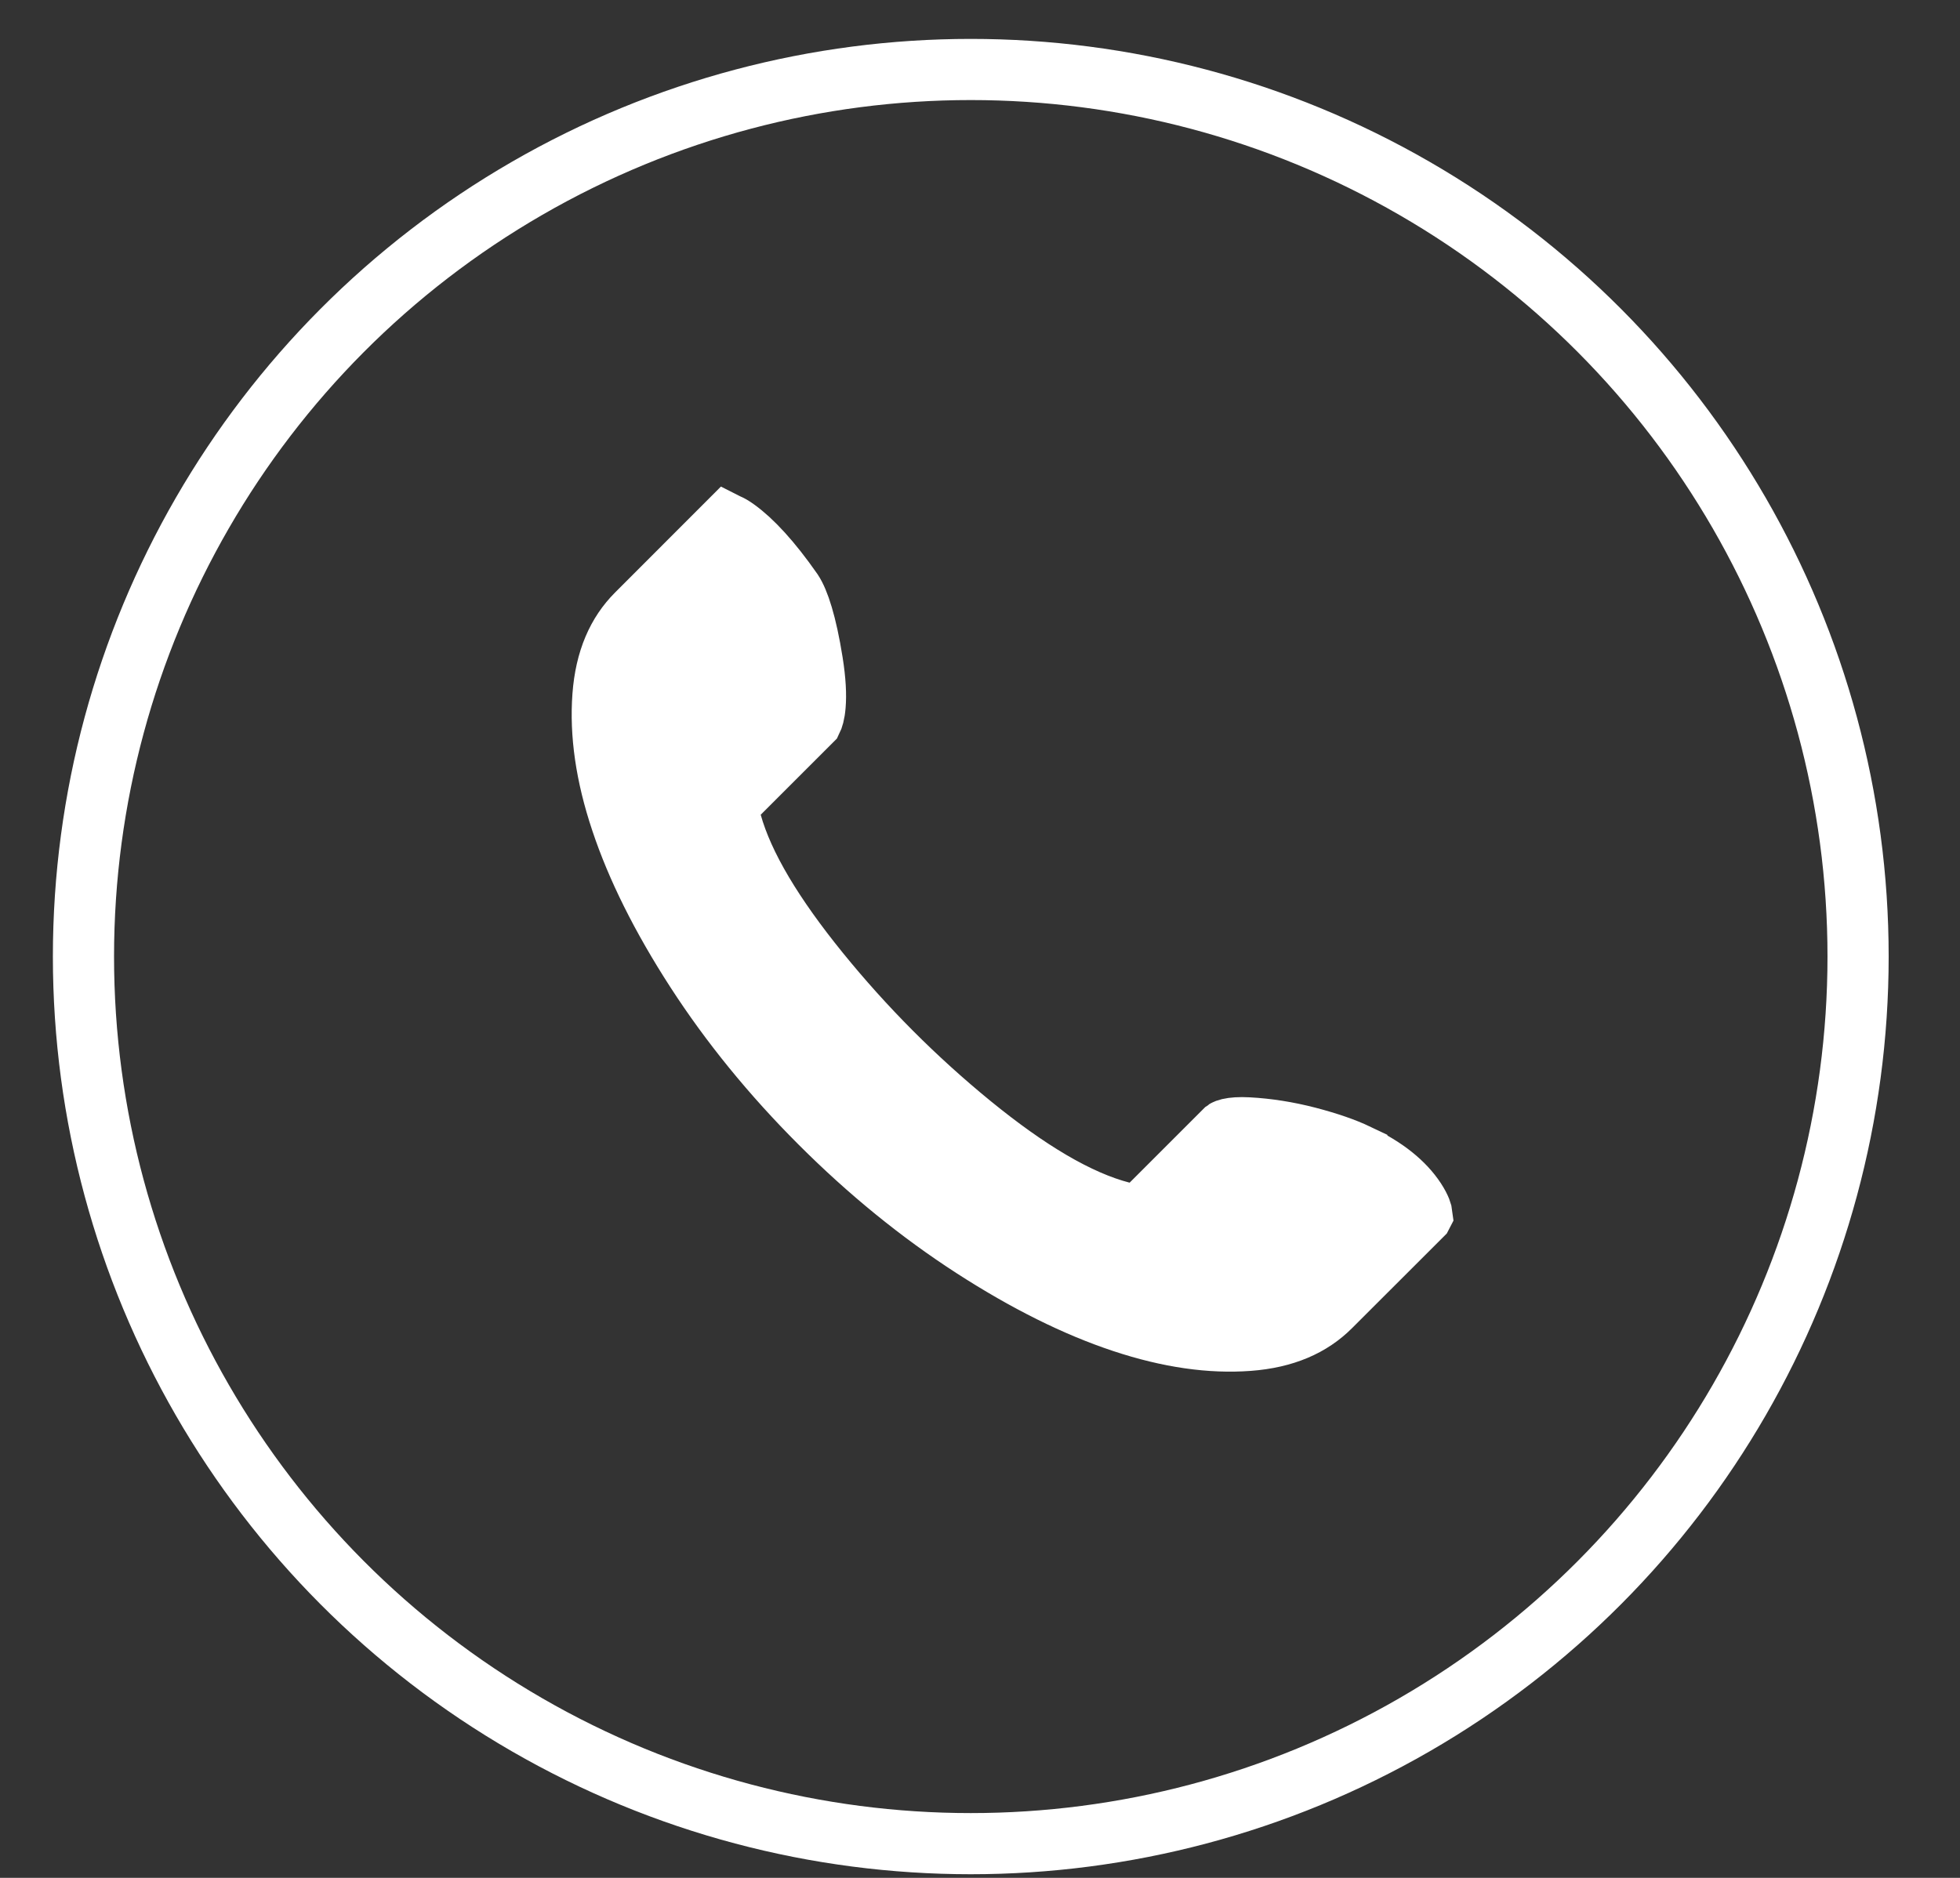 <svg width="24" height="23" viewBox="0 0 24 23" fill="none" xmlns="http://www.w3.org/2000/svg">
<rect x="0" y="0" width="24" height="23" fill="#333333" stroke="none"/>
<circle cx="11.887" cy="11.716" r="10.865" stroke="white" stroke-width="0.749"/>
<path d="M13.739 14.848L13.946 14.901L14.097 14.75L15.005 13.842C15.009 13.839 15.023 13.833 15.051 13.826C15.099 13.815 15.175 13.808 15.284 13.814C15.522 13.827 15.764 13.865 16.012 13.929C16.269 13.996 16.467 14.066 16.614 14.136L16.614 14.137L16.619 14.139C16.968 14.301 17.194 14.492 17.329 14.696C17.399 14.803 17.411 14.862 17.413 14.88C17.412 14.882 17.41 14.883 17.409 14.885L16.29 16.003C16.055 16.238 15.732 16.384 15.287 16.417C14.829 16.451 14.318 16.381 13.749 16.192C13.181 16.004 12.569 15.701 11.914 15.278C11.263 14.857 10.639 14.35 10.044 13.755C9.45 13.161 8.943 12.537 8.522 11.886C8.098 11.23 7.796 10.62 7.608 10.055C7.419 9.491 7.349 8.982 7.383 8.524C7.416 8.079 7.562 7.756 7.797 7.521L8.901 6.416C8.905 6.418 8.909 6.419 8.914 6.422C8.938 6.432 8.972 6.451 9.016 6.483C9.21 6.623 9.44 6.869 9.702 7.245C9.78 7.363 9.872 7.631 9.948 8.111C9.984 8.338 9.992 8.512 9.981 8.64C9.973 8.742 9.953 8.798 9.94 8.824L9.05 9.714L8.896 9.868L8.954 10.079C9.102 10.611 9.475 11.222 10.027 11.903C10.585 12.591 11.208 13.216 11.896 13.778C12.578 14.334 13.195 14.708 13.739 14.848Z" fill="white" stroke="white" stroke-width="0.749"/>
</svg>

